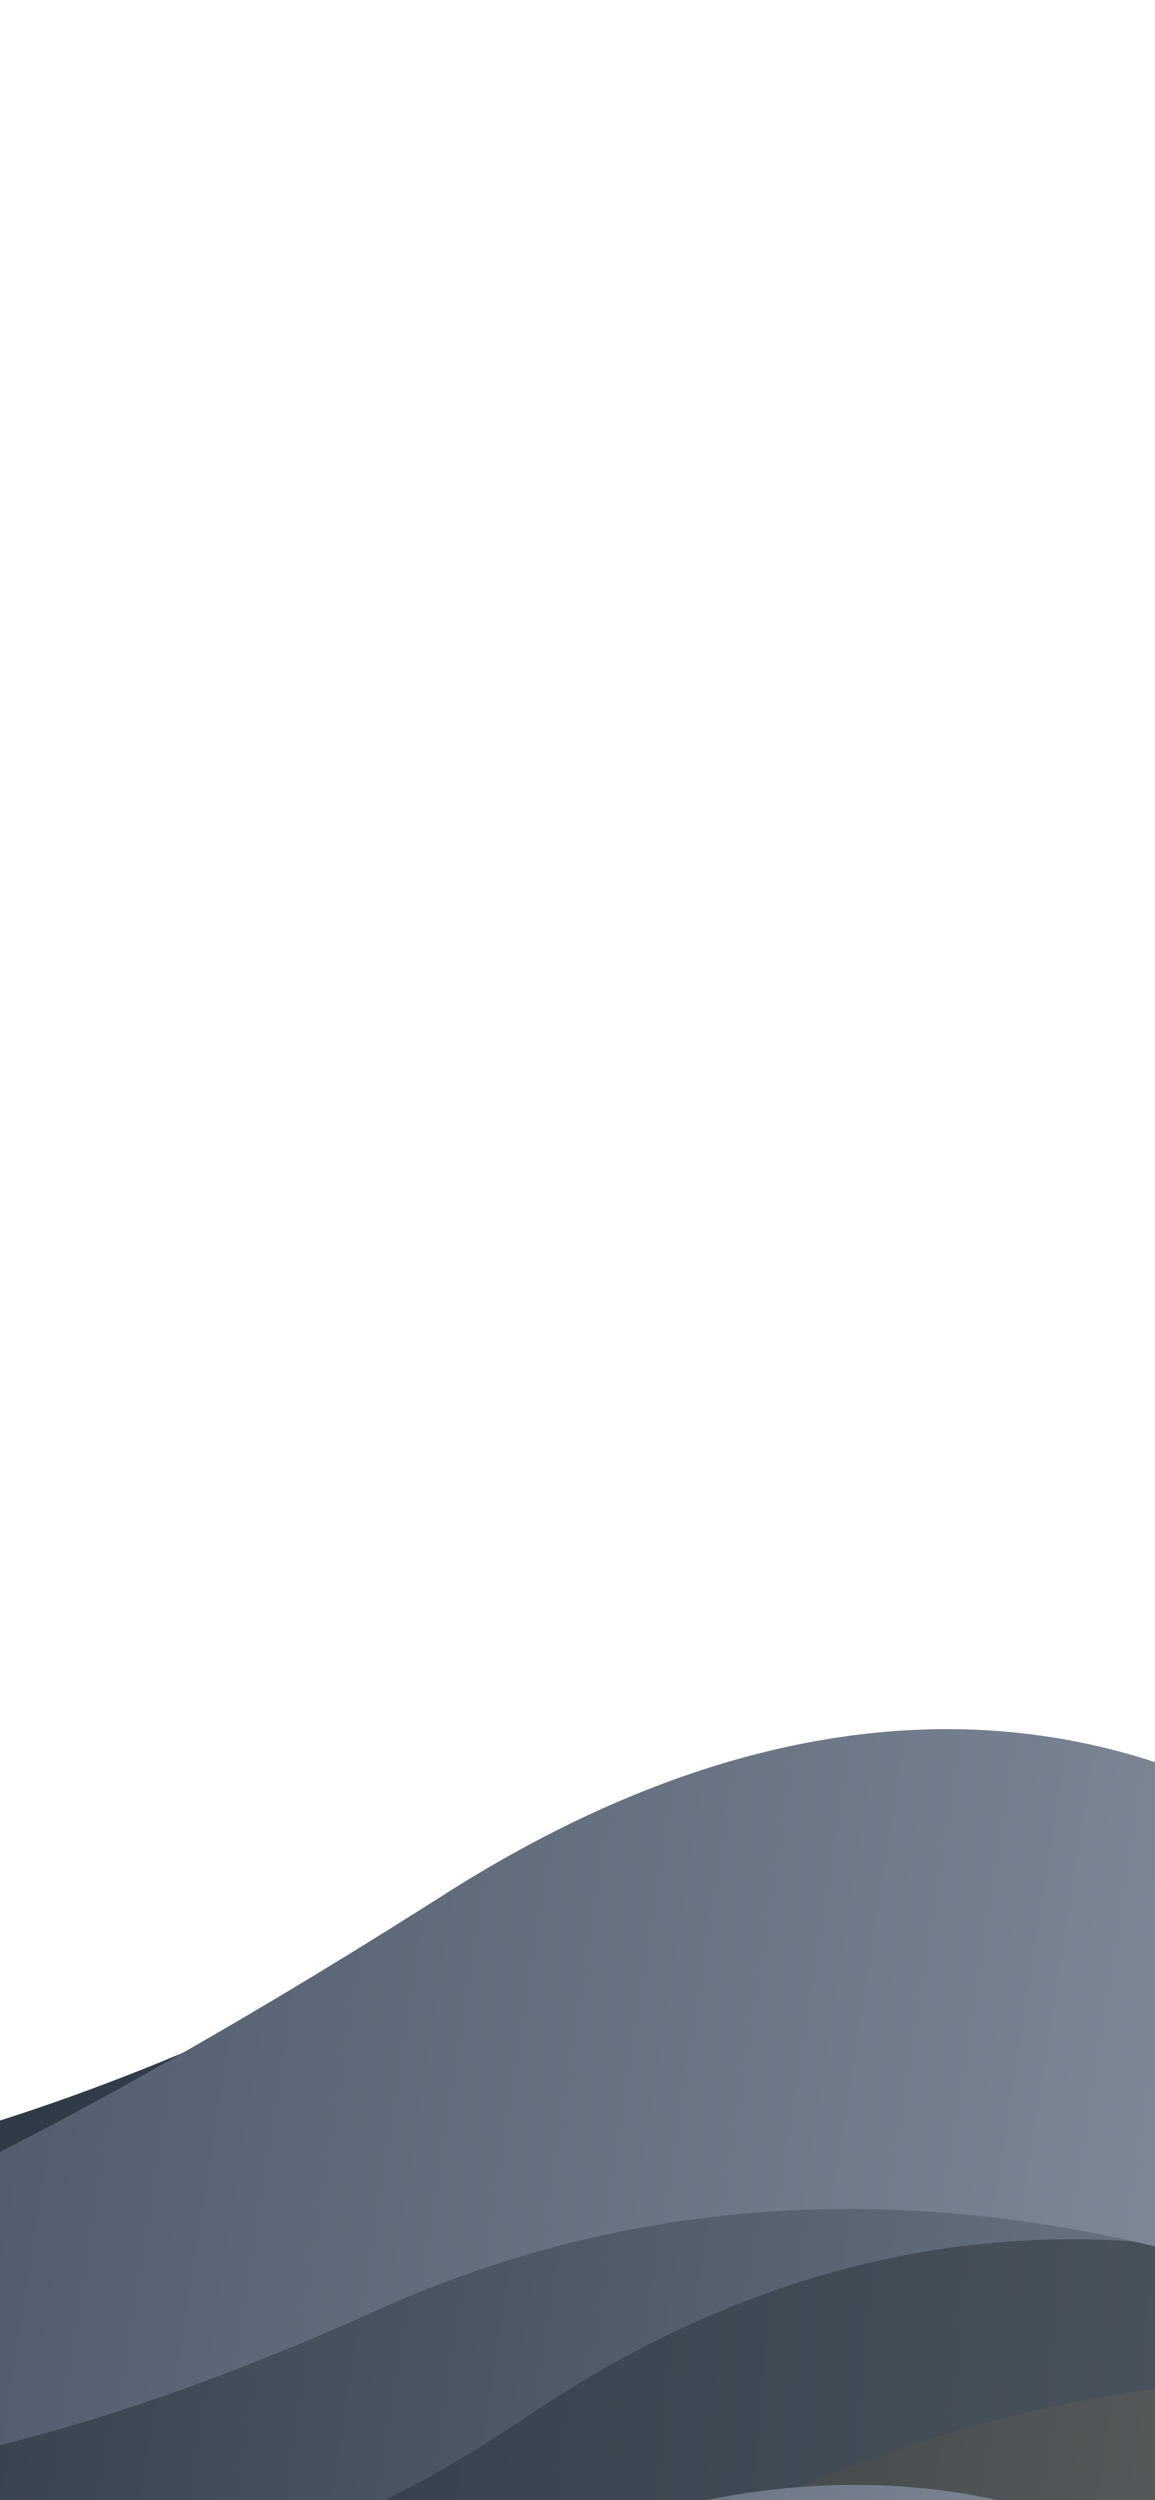 <svg width="390" height="844" viewBox="0 0 390 844" fill="none" xmlns="http://www.w3.org/2000/svg">
<g clip-path="url(#clip0_24_156)">
<rect width="390" height="844" fill="white"/>
<g filter="url(#filter0_d_24_156)">
<path d="M25.482 918.107C330.763 904.618 485.876 1084.16 473.855 1167.53C473.593 1169.34 477.181 1170.57 478.217 1169.06C663.043 899.152 244.679 846.526 24.691 915.191C22.964 915.73 23.673 918.187 25.482 918.107Z" fill="url(#paint0_linear_24_156)"/>
<path d="M-200.469 539.82C-193.431 686.924 -93.069 737.456 -91.151 739.082C-176.23 809.086 -235.691 792.401 -249.74 781.094C-250.523 780.463 -251.048 779.589 -251.356 778.628C-278.518 694.123 -265.046 603.9 -241.023 531.934C-232.889 507.566 -201.658 514.961 -200.469 539.82Z" fill="url(#paint1_linear_24_156)"/>
<path d="M66.159 909.163C610.766 844.399 519.633 1087.18 516.275 1096.13C726.08 590.084 300.088 751.159 64.196 905.026C62.137 906.369 63.716 909.454 66.159 909.163Z" fill="url(#paint2_linear_24_156)"/>
<path d="M281.49 837.041C417.487 781.788 519.996 806.258 566.446 829.247C566.991 831.2 568.267 830.148 566.446 829.247C533.316 710.449 414.252 499.448 181.481 635.354C-60.047 776.371 -207.984 746.575 -278.749 720.378C-285.96 717.708 -292.316 724.726 -288.131 731.165C-264.01 768.284 -207.272 893.204 -122.713 939.556C27.493 1021.89 118.701 903.178 281.49 837.041Z" fill="url(#paint3_linear_24_156)"/>
<path d="M98.176 721.836C349.716 594.747 526.728 753.115 566.446 829.247C517.904 783.223 357.88 697.701 183.769 815.494C-28.366 959.013 -168.867 814.616 -230.055 754.147C-230.055 754.147 -112.563 828.309 98.176 721.836Z" fill="url(#paint4_linear_24_156)"/>
<path d="M132.835 779.825C-101.372 885.49 -188.478 821.336 -231.566 794.946C-164.549 806.372 -37.907 762.668 155.335 639.579C404.554 480.834 572.148 696.941 568.163 835.322C568.163 835.322 357.509 678.461 132.835 779.825Z" fill="url(#paint5_linear_24_156)"/>
<path d="M-5.616 1173.23C299.666 1159.74 454.779 1339.29 442.758 1422.65C442.496 1424.47 446.083 1425.7 447.12 1424.18C631.946 1154.28 213.582 1101.65 -6.406 1170.32C-8.134 1170.86 -7.424 1173.31 -5.616 1173.23Z" fill="url(#paint6_linear_24_156)"/>
<path d="M-231.566 794.946C-224.528 942.05 -124.166 992.582 -122.248 994.208C-207.327 1064.21 -266.788 1047.53 -280.837 1036.22C-281.62 1035.59 -282.145 1034.71 -282.454 1033.75C-309.615 949.249 -296.144 859.026 -272.12 787.06C-263.986 762.692 -232.755 770.087 -231.566 794.946Z" fill="url(#paint7_linear_24_156)"/>
<path d="M35.062 1164.29C579.669 1099.53 488.536 1342.31 485.178 1351.25C694.983 845.21 268.99 1006.29 33.099 1160.15C31.04 1161.49 32.619 1164.58 35.062 1164.29Z" fill="url(#paint8_linear_24_156)"/>
<path d="M250.392 1092.17C386.39 1036.91 485.545 1064.01 531.994 1087C533.815 1087.9 535.893 1086.33 535.349 1084.37C502.219 965.575 383.154 754.574 150.383 890.48C-91.144 1031.5 -239.081 1001.7 -309.846 975.504C-317.057 972.834 -323.413 979.852 -319.228 986.291C-295.108 1023.41 -237.513 1094.95 -152.954 1141.3C-2.748 1223.64 87.604 1158.3 250.392 1092.17Z" fill="url(#paint9_linear_24_156)"/>
<path d="M72.166 958.394C323.707 831.305 497.001 1013.29 536.719 1089.42C488.177 1043.39 331.871 934.259 157.76 1052.05C-54.376 1195.57 -194.876 1051.17 -256.064 990.705C-256.064 990.705 -138.572 1064.87 72.166 958.394Z" fill="url(#paint10_linear_24_156)"/>
<path d="M109.951 976.187C-124.256 1081.85 -211.362 1017.7 -254.45 991.308C-187.433 1002.73 -69.004 1017.79 124.238 894.705C373.457 735.96 541.051 952.067 537.066 1090.45C537.066 1090.45 334.625 874.823 109.951 976.187Z" fill="url(#paint11_linear_24_156)"/>
</g>
</g>
<defs>
<filter id="filter0_d_24_156" x="-331.275" y="511.622" width="903.953" height="918.6" filterUnits="userSpaceOnUse" color-interpolation-filters="sRGB">
<feFlood flood-opacity="0" result="BackgroundImageFix"/>
<feColorMatrix in="SourceAlpha" type="matrix" values="0 0 0 0 0 0 0 0 0 0 0 0 0 0 0 0 0 0 127 0" result="hardAlpha"/>
<feOffset dx="-5.356"/>
<feGaussianBlur stdDeviation="2.678"/>
<feComposite in2="hardAlpha" operator="out"/>
<feColorMatrix type="matrix" values="0 0 0 0 0 0 0 0 0 0 0 0 0 0 0 0 0 0 0.25 0"/>
<feBlend mode="normal" in2="BackgroundImageFix" result="effect1_dropShadow_24_156"/>
<feBlend mode="normal" in="SourceGraphic" in2="effect1_dropShadow_24_156" result="shape"/>
</filter>
<linearGradient id="paint0_linear_24_156" x1="-334.209" y1="908.284" x2="559.56" y2="1049" gradientUnits="userSpaceOnUse">
<stop stop-color="#F49E4C"/>
<stop offset="1" stop-color="#0A9396"/>
</linearGradient>
<linearGradient id="paint1_linear_24_156" x1="-321.654" y1="887.724" x2="469.113" y2="1012.22" gradientUnits="userSpaceOnUse">
<stop stop-color="#F0D27C"/>
<stop offset="1" stop-color="#C75A22"/>
</linearGradient>
<linearGradient id="paint2_linear_24_156" x1="-315.624" y1="892.542" x2="561.12" y2="1030.58" gradientUnits="userSpaceOnUse">
<stop stop-color="#001219"/>
<stop offset="1" stop-color="#6C6C6C"/>
</linearGradient>
<linearGradient id="paint3_linear_24_156" x1="-361.143" y1="1177.34" x2="548.876" y2="1256.29" gradientUnits="userSpaceOnUse">
<stop stop-color="#1A2636"/>
<stop offset="1" stop-color="#545D66"/>
</linearGradient>
<linearGradient id="paint4_linear_24_156" x1="-317.047" y1="881.442" x2="550.377" y2="1018.01" gradientUnits="userSpaceOnUse">
<stop stop-color="#121C27"/>
<stop offset="1" stop-color="#7F8B9B"/>
</linearGradient>
<linearGradient id="paint5_linear_24_156" x1="-321.132" y1="879.513" x2="569.981" y2="1019.81" gradientUnits="userSpaceOnUse">
<stop stop-color="#313E4E"/>
<stop offset="1" stop-color="#949DAC"/>
</linearGradient>
<linearGradient id="paint6_linear_24_156" x1="-334.209" y1="908.284" x2="559.56" y2="1049" gradientUnits="userSpaceOnUse">
<stop stop-color="#F49E4C"/>
<stop offset="1" stop-color="#0A9396"/>
</linearGradient>
<linearGradient id="paint7_linear_24_156" x1="-321.654" y1="887.724" x2="469.113" y2="1012.22" gradientUnits="userSpaceOnUse">
<stop stop-color="#F0D27C"/>
<stop offset="1" stop-color="#C75A22"/>
</linearGradient>
<linearGradient id="paint8_linear_24_156" x1="-315.624" y1="892.542" x2="561.12" y2="1030.58" gradientUnits="userSpaceOnUse">
<stop stop-color="#001219"/>
<stop offset="1" stop-color="#6C6C6C"/>
</linearGradient>
<linearGradient id="paint9_linear_24_156" x1="-361.143" y1="1177.34" x2="548.876" y2="1256.29" gradientUnits="userSpaceOnUse">
<stop stop-color="#1A2636"/>
<stop offset="1" stop-color="#545D66"/>
</linearGradient>
<linearGradient id="paint10_linear_24_156" x1="-317.047" y1="881.442" x2="550.377" y2="1018.01" gradientUnits="userSpaceOnUse">
<stop stop-color="#121C27"/>
<stop offset="1" stop-color="#7F8B9B"/>
</linearGradient>
<linearGradient id="paint11_linear_24_156" x1="-321.132" y1="879.513" x2="569.981" y2="1019.81" gradientUnits="userSpaceOnUse">
<stop stop-color="#313E4E"/>
<stop offset="1" stop-color="#949DAC"/>
</linearGradient>
<clipPath id="clip0_24_156">
<rect width="390" height="844" fill="white"/>
</clipPath>
</defs>
</svg>
